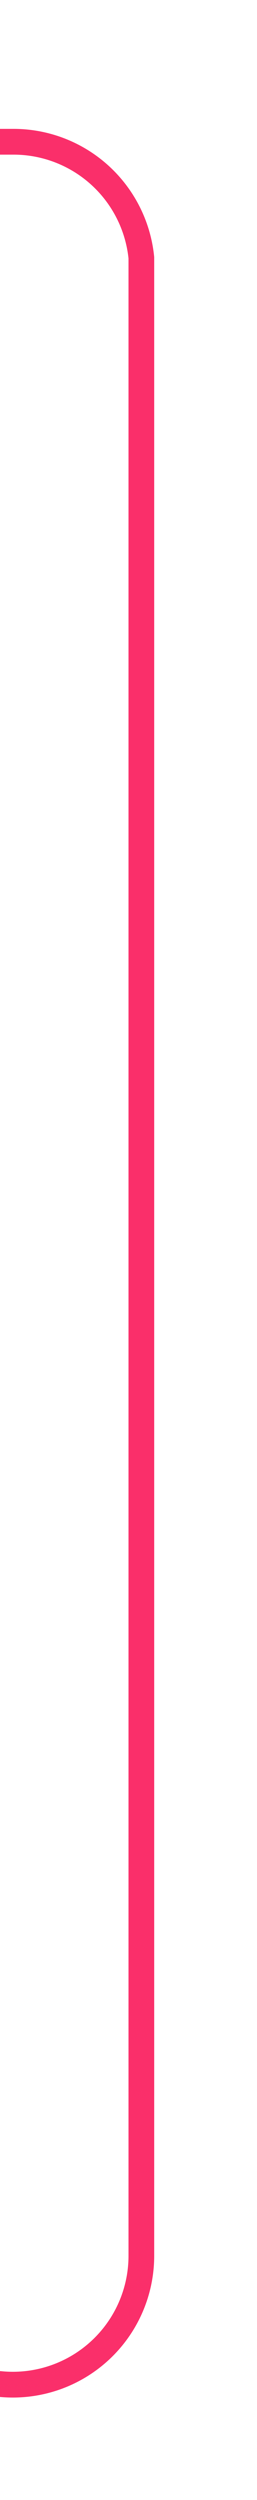 ﻿<?xml version="1.0" encoding="utf-8"?>
<svg version="1.1" xmlns:xlink="http://www.w3.org/1999/xlink" width="10px" height="97px" preserveAspectRatio="xMidYMin meet" viewBox="866 811  8 97" xmlns="http://www.w3.org/2000/svg">
  <path d="M 614 903.5  L 865 903.5  A 5 5 0 0 0 870.5 898.5 L 870.5 821  A 5 5 0 0 0 865.5 816.5 L 860 816.5  " stroke-width="1" stroke="#fa2f6a" fill="none" />
  <path d="M 616 900.5  A 3 3 0 0 0 613 903.5 A 3 3 0 0 0 616 906.5 A 3 3 0 0 0 619 903.5 A 3 3 0 0 0 616 900.5 Z M 861 822  L 861 811  L 860 811  L 860 822  L 861 822  Z " fill-rule="nonzero" fill="#fa2f6a" stroke="none" />
</svg>